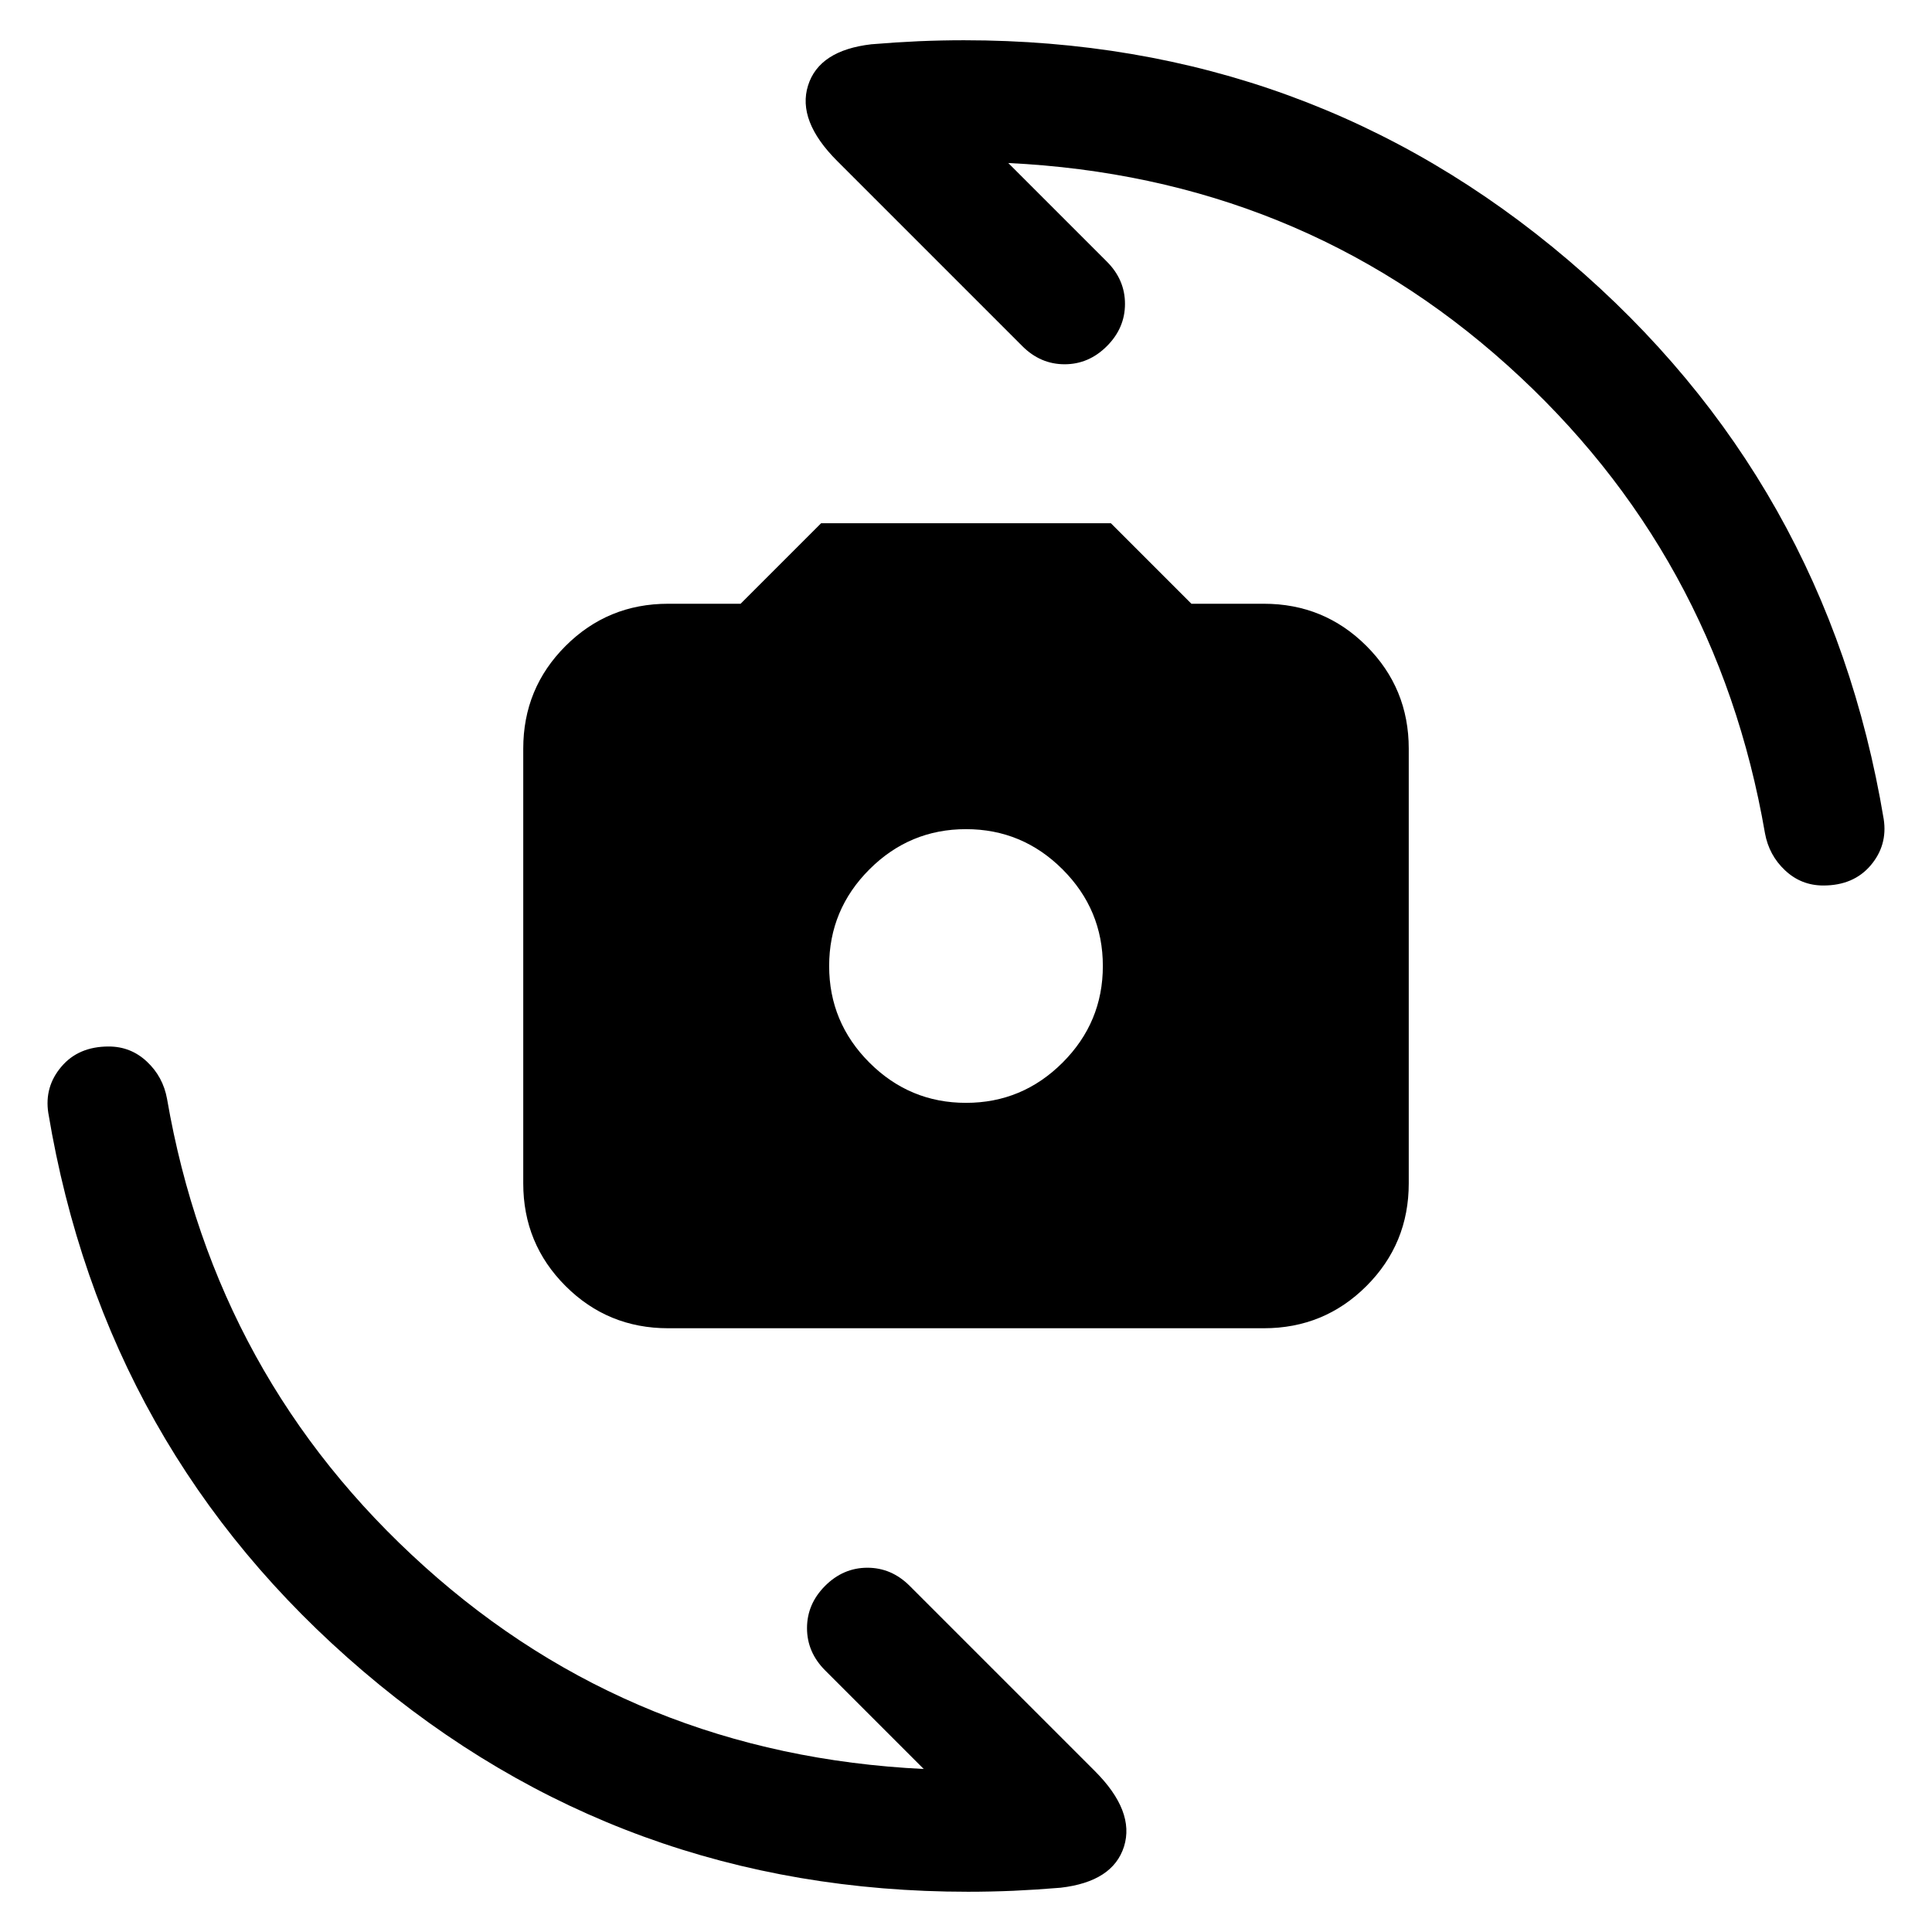<svg xmlns="http://www.w3.org/2000/svg" height="24" width="24"><path d="M8.3 16.5Q7.55 16.5 7.025 15.975Q6.5 15.45 6.5 14.7V9.3Q6.5 8.55 7.025 8.025Q7.55 7.5 8.3 7.5H9.2L10.2 6.5H13.8L14.8 7.5H15.7Q16.45 7.5 16.975 8.025Q17.5 8.55 17.5 9.3V14.7Q17.5 15.45 16.975 15.975Q16.45 16.5 15.7 16.5ZM12 13.7Q12.7 13.7 13.2 13.2Q13.7 12.7 13.7 12Q13.7 11.3 13.2 10.8Q12.7 10.3 12 10.3Q11.3 10.3 10.8 10.8Q10.3 11.3 10.3 12Q10.3 12.7 10.8 13.2Q11.3 13.7 12 13.7ZM22.65 11Q22.375 11 22.175 10.812Q21.975 10.625 21.925 10.35Q21.325 6.875 18.725 4.537Q16.125 2.2 12.525 2.025L13.75 3.25Q13.975 3.475 13.975 3.775Q13.975 4.075 13.75 4.3Q13.525 4.525 13.225 4.525Q12.925 4.525 12.7 4.3L10.4 2Q9.9 1.5 10.038 1.062Q10.175 0.625 10.825 0.55Q11.125 0.525 11.413 0.512Q11.7 0.5 11.975 0.5Q16.275 0.5 19.488 3.237Q22.7 5.975 23.4 10.175Q23.45 10.5 23.238 10.75Q23.025 11 22.65 11ZM12.025 23.5Q7.725 23.5 4.513 20.762Q1.3 18.025 0.6 13.825Q0.55 13.5 0.763 13.25Q0.975 13 1.35 13Q1.625 13 1.825 13.188Q2.025 13.375 2.075 13.65Q2.675 17.125 5.275 19.462Q7.875 21.8 11.475 21.975L10.25 20.75Q10.025 20.525 10.025 20.225Q10.025 19.925 10.25 19.7Q10.475 19.475 10.775 19.475Q11.075 19.475 11.3 19.7L13.6 22Q14.1 22.5 13.963 22.938Q13.825 23.375 13.175 23.45Q12.875 23.475 12.588 23.488Q12.3 23.5 12.025 23.5Z"/></svg>